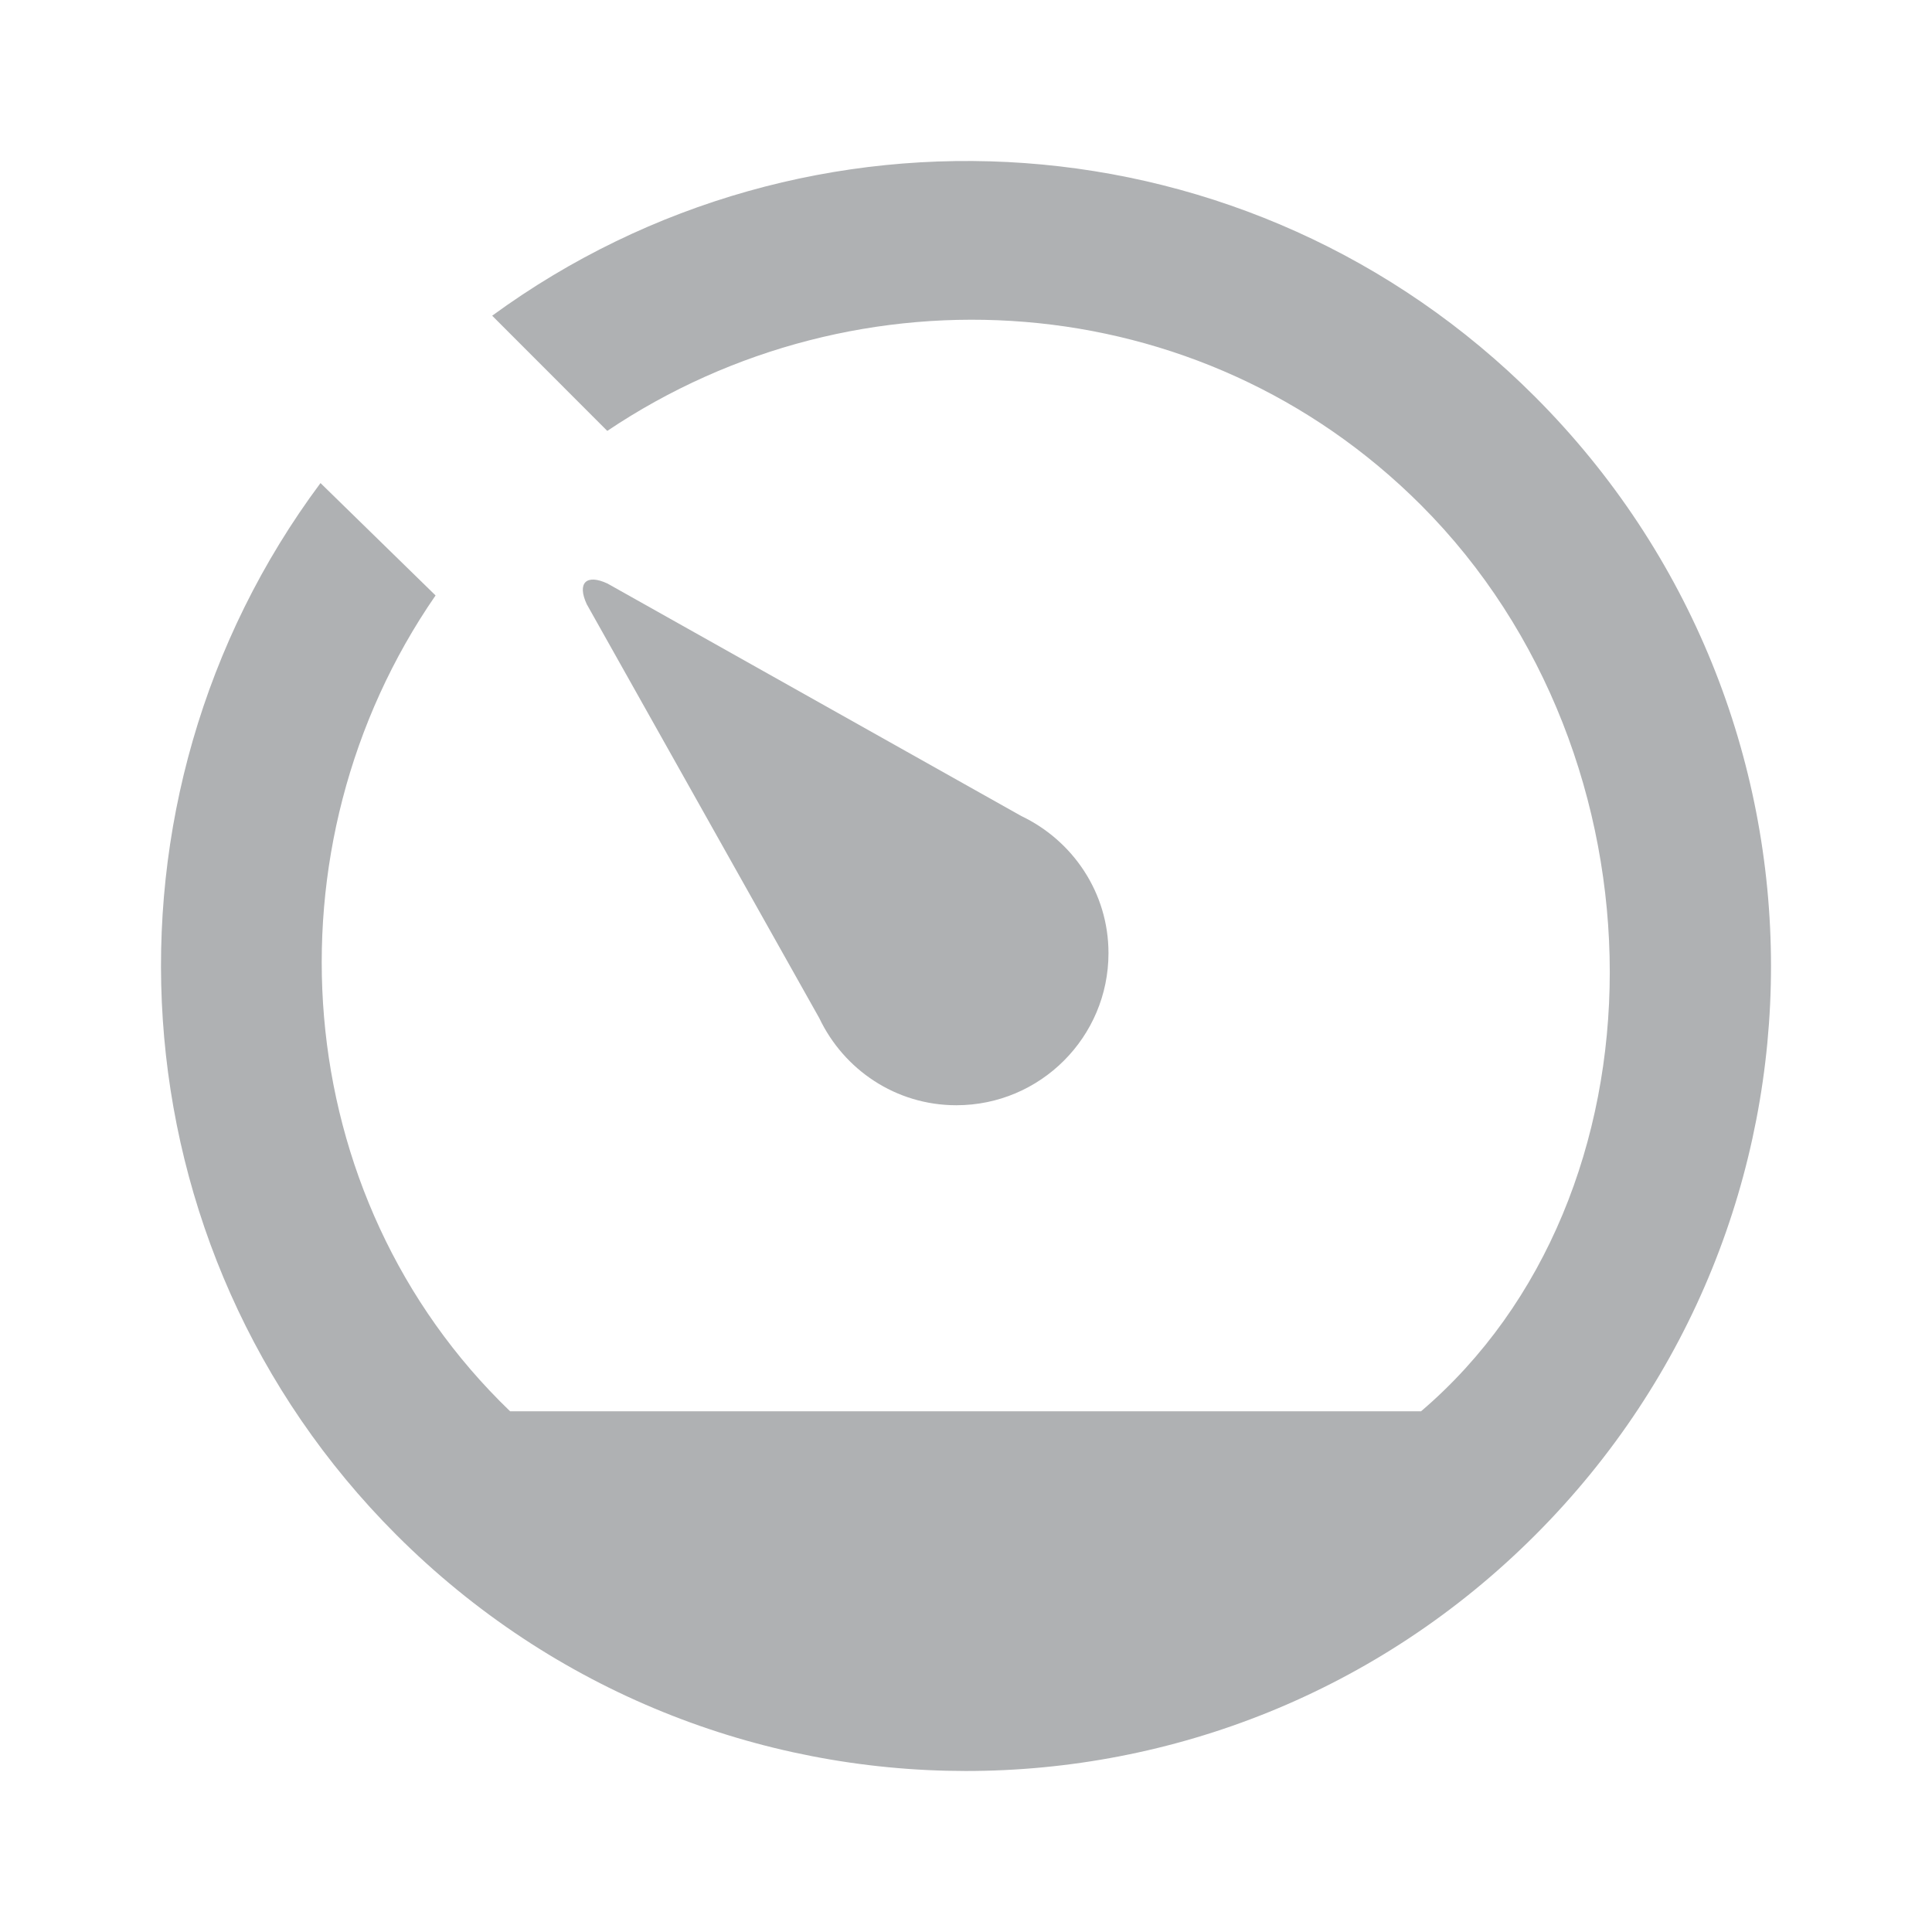 <?xml version="1.0" encoding="UTF-8"?>
<svg width="56px" height="56px" viewBox="0 0 56 56" version="1.1" xmlns="http://www.w3.org/2000/svg" xmlns:xlink="http://www.w3.org/1999/xlink">
    <!-- Generator: Sketch 42 (36781) - http://www.bohemiancoding.com/sketch -->
    <title>ic_car</title>
    <desc>Created with Sketch.</desc>
    <defs></defs>
    <g id="Users" stroke="none" stroke-width="1" fill="none" fill-rule="evenodd">
        <g id="ic_car" fill="#AFB1B3">
            <g>
                <rect id="Rectangle-3" opacity="0" x="0" y="0" width="56" height="56"></rect>
                <path d="M17.008,31.321 C16.721,31.938 16.992,32.209 17.608,31.922 L29.605,25.182 C31.092,24.472 32.13,22.966 32.13,21.209 C32.13,18.774 30.153,16.8 27.72,16.8 C25.961,16.8 24.456,17.835 23.748,19.324 L17.008,31.321 L17.008,31.321 Z" id="Path" transform="translate(24.512, 24.418) scale(1, -1) translate(-24.512, -24.418) "></path>
                <path d="M44.491,44.502 C36.246,52.752 23.396,53.524 14.266,46.849 L17.602,43.51 C24.862,48.386 34.778,47.776 41.191,41.357 C48.482,34.061 48.485,21.321 41.19,15.093 L14.786,15.093 C8.312,21.321 7.598,31.459 12.625,38.741 L9.29,41.998 C2.472,32.848 3.187,19.818 11.486,11.514 C20.6,2.394 35.38,2.378 44.499,11.505 C53.62,20.63 53.606,35.381 44.491,44.502 L44.491,44.502 L44.491,44.502 Z" id="Path" transform="translate(28, 28) scale(1, -1) translate(-28, -28) "></path>
            </g>
        </g>
    </g>
</svg>
